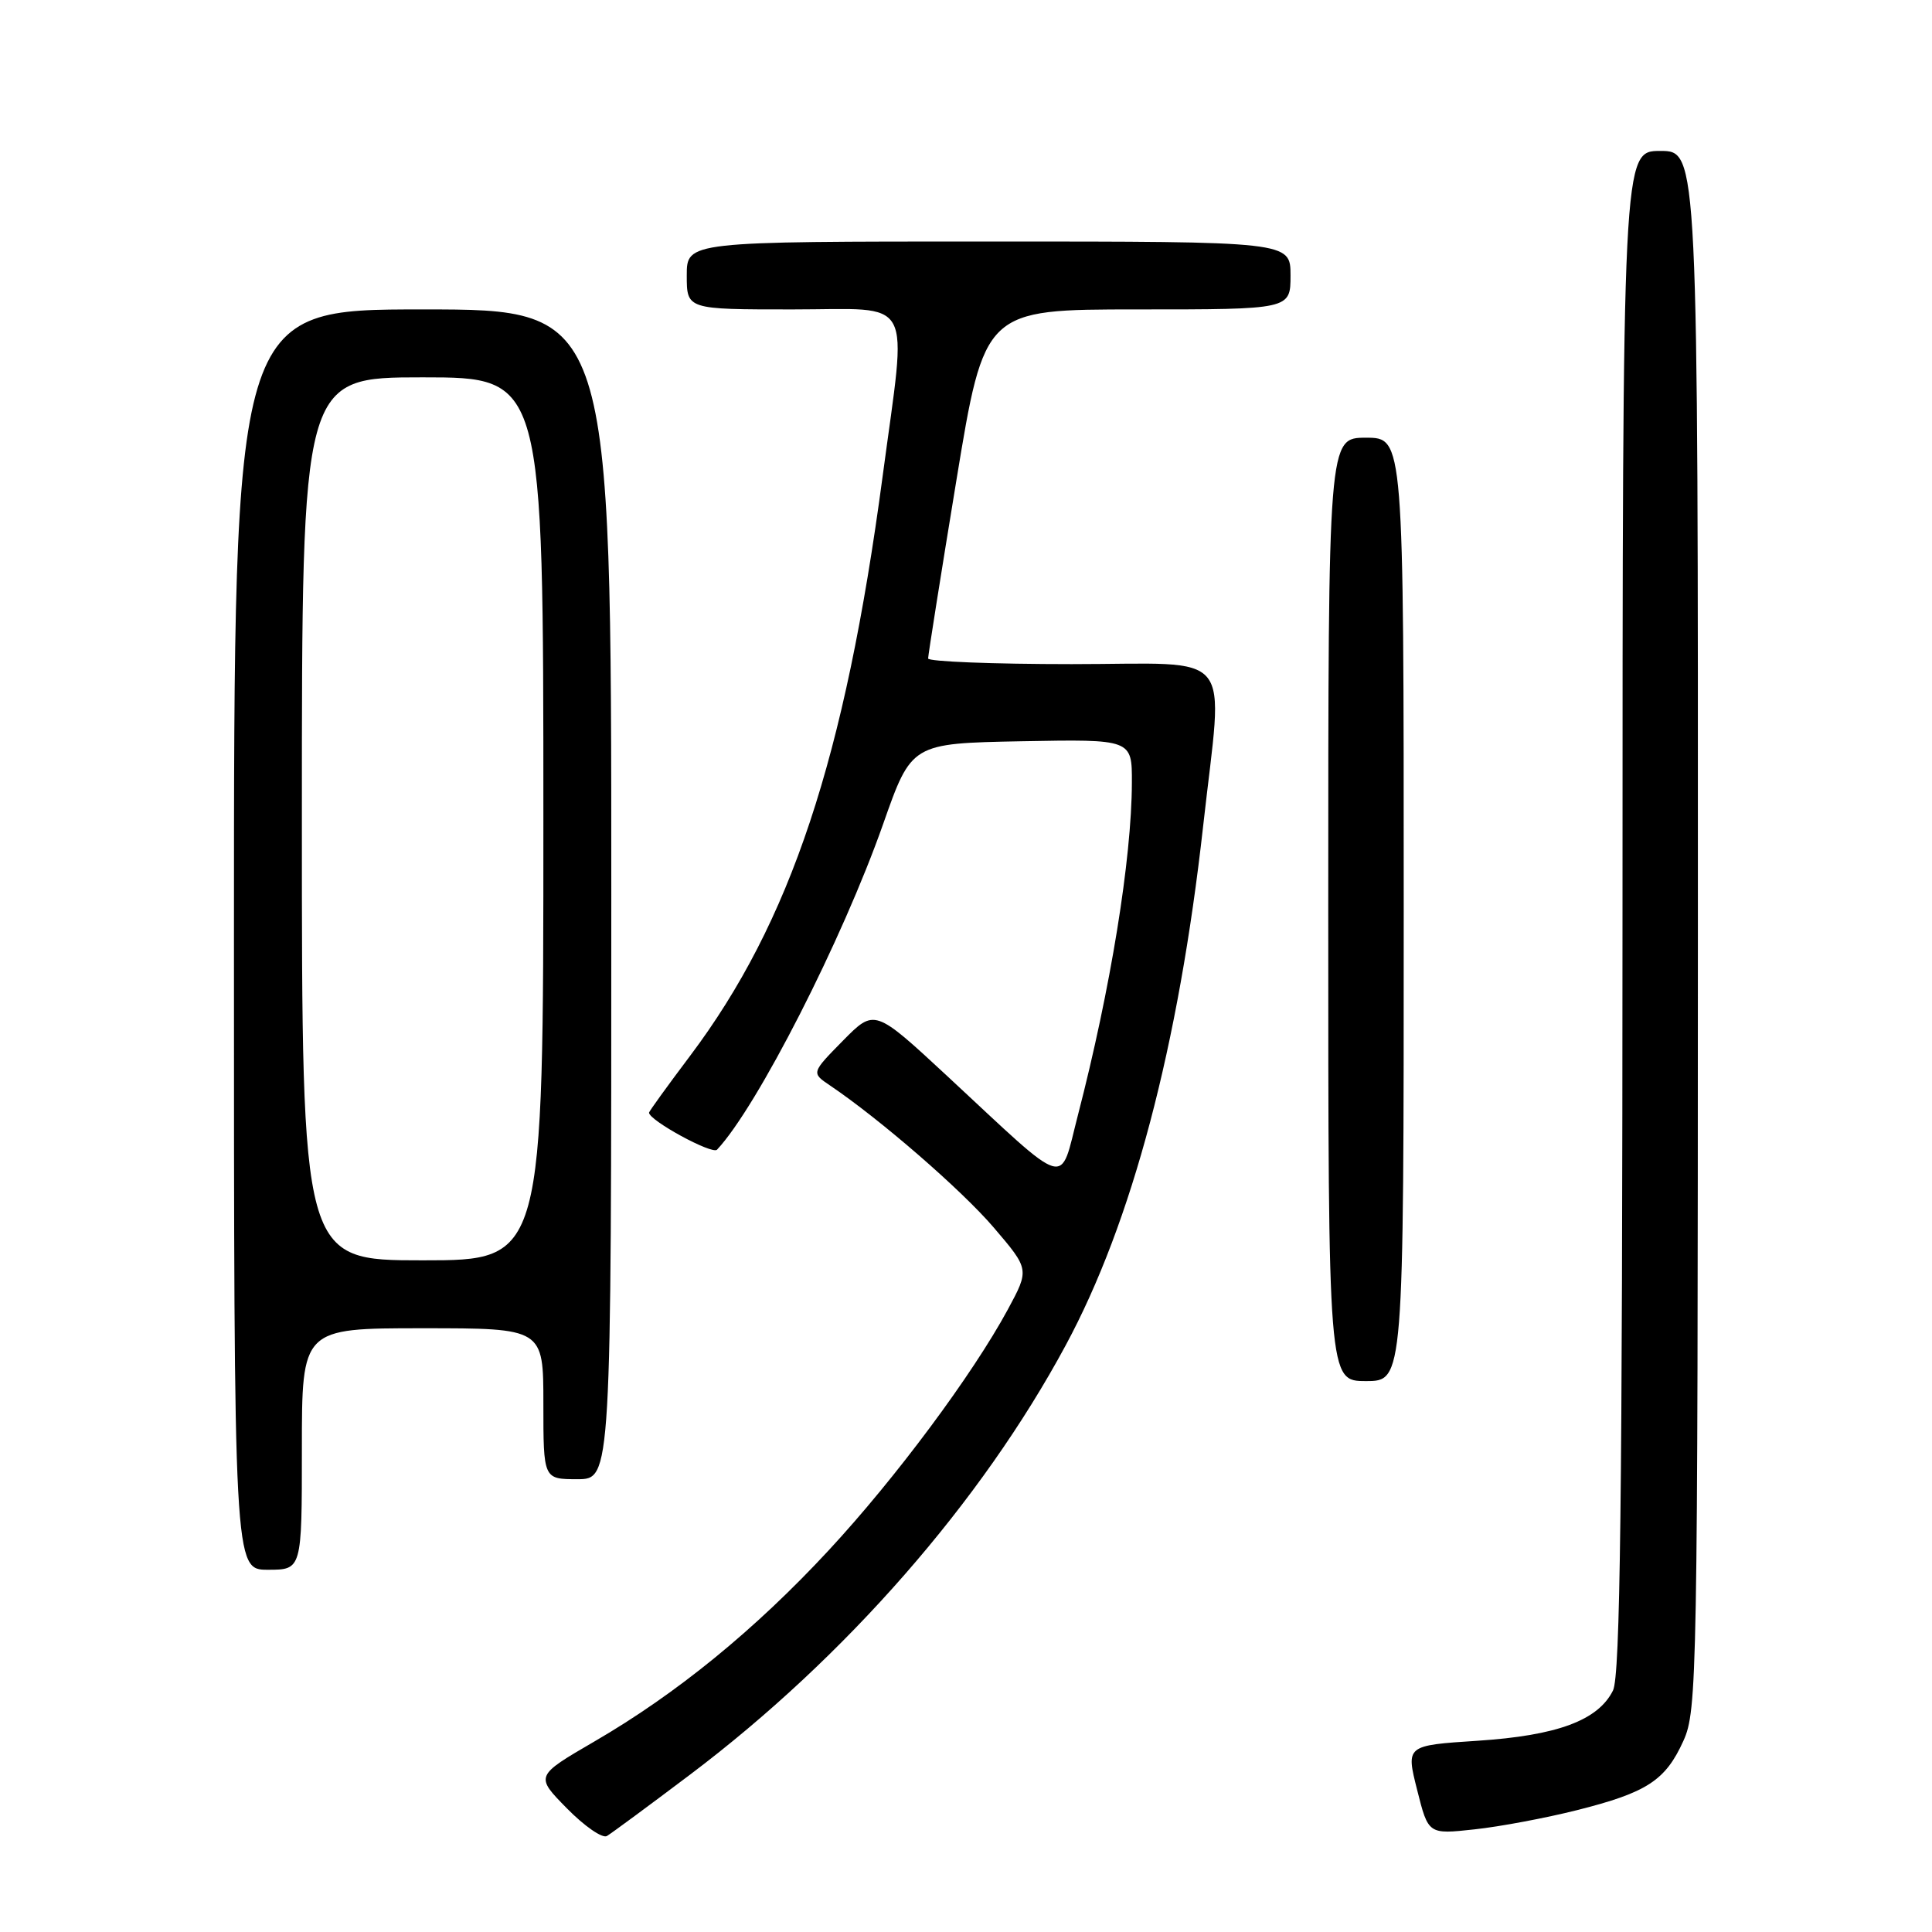 <?xml version="1.0" encoding="UTF-8" standalone="no"?>
<!DOCTYPE svg PUBLIC "-//W3C//DTD SVG 1.1//EN" "http://www.w3.org/Graphics/SVG/1.1/DTD/svg11.dtd" >
<svg xmlns="http://www.w3.org/2000/svg" xmlns:xlink="http://www.w3.org/1999/xlink" version="1.1" viewBox="0 0 256 256">
 <g >
 <path fill="currentColor"
d=" M 91.50 235.10 C 112.02 219.61 130.02 199.03 141.20 178.28 C 150.00 161.97 156.17 138.63 159.43 109.40 C 162.08 85.59 164.05 88.00 142.00 88.00 C 131.55 88.00 122.99 87.66 122.98 87.25 C 122.98 86.84 124.65 76.26 126.71 63.75 C 130.45 41.00 130.45 41.00 150.72 41.00 C 171.00 41.00 171.00 41.00 171.00 36.50 C 171.00 32.00 171.00 32.00 131.00 32.00 C 91.00 32.00 91.00 32.00 91.00 36.50 C 91.00 41.00 91.00 41.00 105.00 41.00 C 121.42 41.00 120.20 38.74 116.95 63.13 C 111.96 100.52 104.76 122.20 91.43 139.92 C 88.44 143.89 86.00 147.27 86.00 147.43 C 86.00 148.46 94.37 153.02 95.01 152.34 C 100.33 146.67 111.63 124.50 117.02 109.19 C 120.78 98.50 120.78 98.50 135.39 98.22 C 150.00 97.95 150.00 97.95 149.98 103.72 C 149.95 113.84 147.16 131.04 142.83 147.76 C 140.34 157.36 141.93 157.84 125.50 142.57 C 115.88 133.65 115.88 133.65 111.69 137.90 C 107.50 142.16 107.50 142.16 109.98 143.83 C 116.62 148.31 127.44 157.70 131.68 162.66 C 136.41 168.20 136.41 168.20 133.54 173.52 C 128.86 182.16 118.67 195.87 109.81 205.42 C 100.05 215.95 89.65 224.43 78.77 230.75 C 70.90 235.33 70.90 235.33 75.12 239.62 C 77.44 241.98 79.82 243.63 80.42 243.28 C 81.01 242.93 86.00 239.25 91.50 235.10 Z  M 208.94 239.86 C 218.23 237.52 220.68 235.93 223.06 230.67 C 224.88 226.66 224.96 222.42 224.98 123.25 C 225.00 20.00 225.00 20.00 220.00 20.00 C 215.00 20.00 215.00 20.00 214.99 120.75 C 214.97 199.02 214.69 222.06 213.73 224.00 C 211.76 227.96 206.34 229.97 195.78 230.66 C 186.29 231.28 186.29 231.28 187.78 237.18 C 189.26 243.07 189.26 243.07 195.38 242.40 C 198.75 242.04 204.85 240.89 208.94 239.86 Z  M 40.00 192.00 C 40.00 176.00 40.00 176.00 56.00 176.00 C 72.00 176.00 72.00 176.00 72.00 186.00 C 72.00 196.00 72.00 196.00 76.50 196.00 C 81.00 196.00 81.00 196.00 81.00 118.50 C 81.00 41.00 81.00 41.00 56.00 41.00 C 31.00 41.00 31.00 41.00 31.00 124.50 C 31.00 208.00 31.00 208.00 35.50 208.00 C 40.00 208.00 40.00 208.00 40.00 192.00 Z  M 186.00 120.50 C 186.00 58.00 186.00 58.00 181.00 58.00 C 176.00 58.00 176.00 58.00 176.00 120.50 C 176.00 183.00 176.00 183.00 181.00 183.00 C 186.00 183.00 186.00 183.00 186.00 120.50 Z  M 40.00 108.50 C 40.00 50.00 40.00 50.00 56.00 50.00 C 72.00 50.00 72.00 50.00 72.00 108.50 C 72.00 167.00 72.00 167.00 56.00 167.00 C 40.00 167.00 40.00 167.00 40.00 108.50 Z "/>
</g>
</svg>